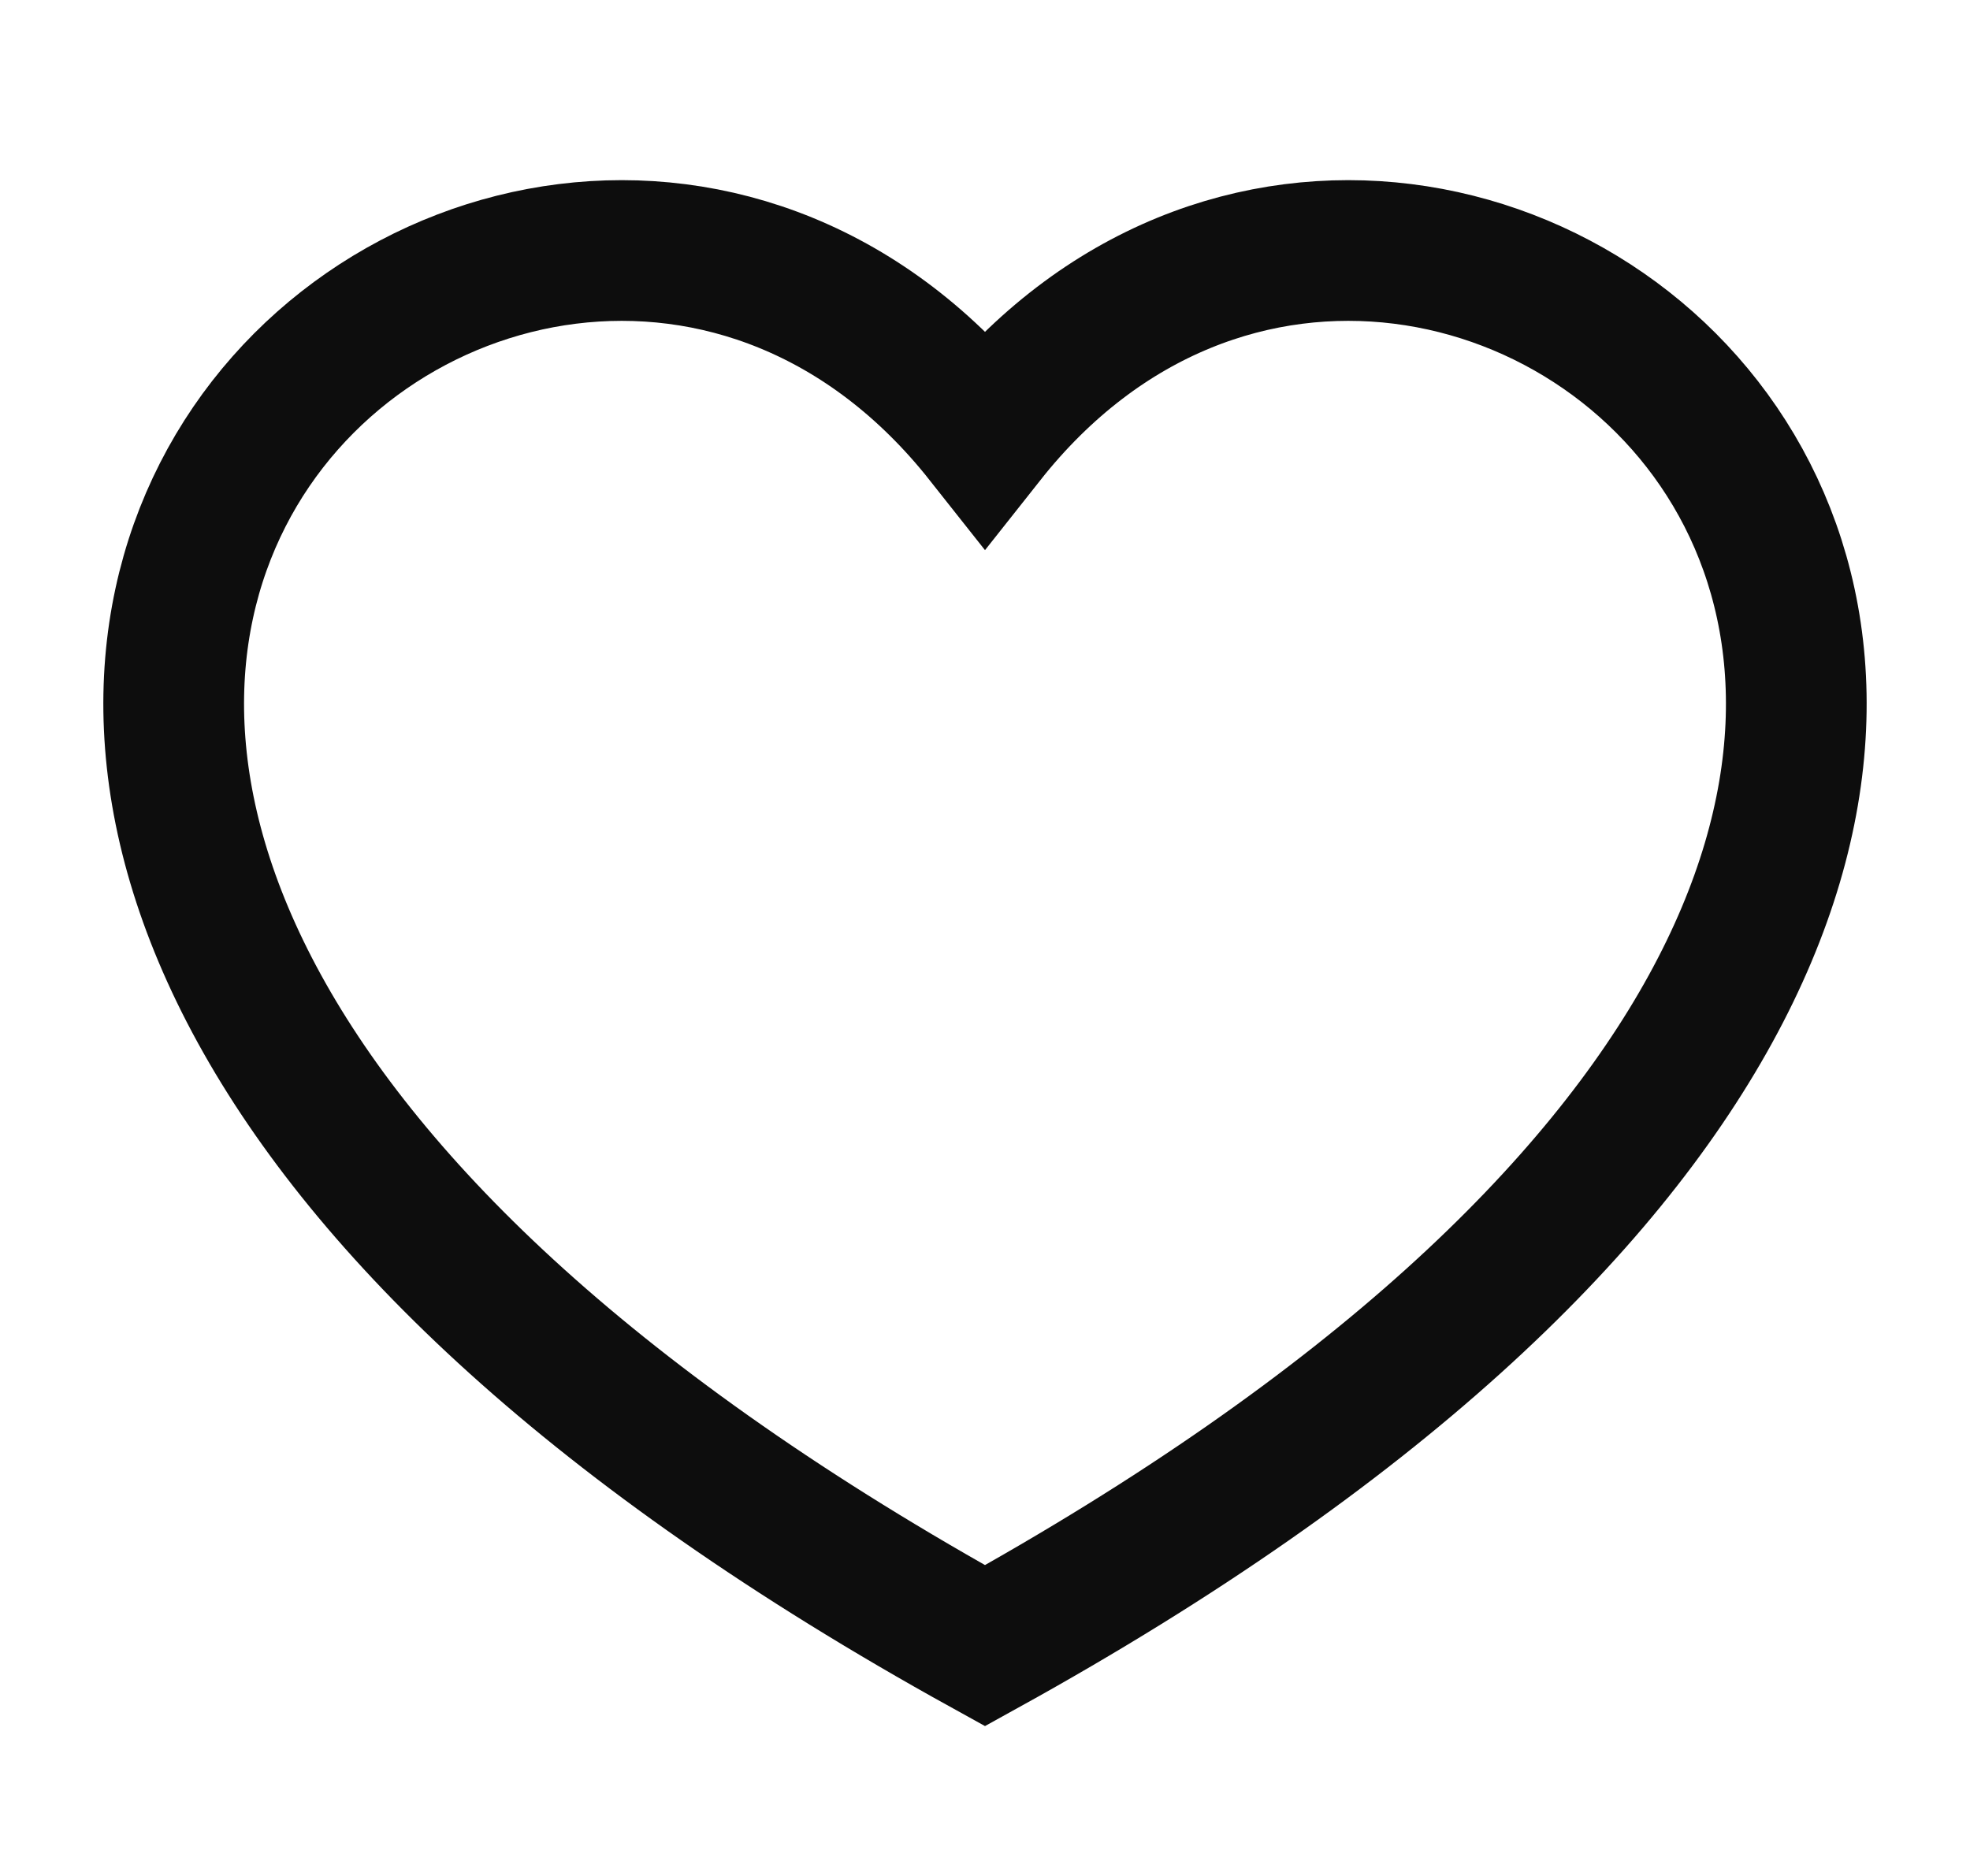 <svg width="21" height="20" viewBox="0 0 21 20" fill="none" xmlns="http://www.w3.org/2000/svg">
<path d="M10.5 17.545C-6.167 8.333 5.5 -1.667 10.5 4.656C15.5 -1.667 27.167 8.333 10.5 17.545Z" stroke="#0D0D0D" stroke-width="1.5"/>
</svg>
